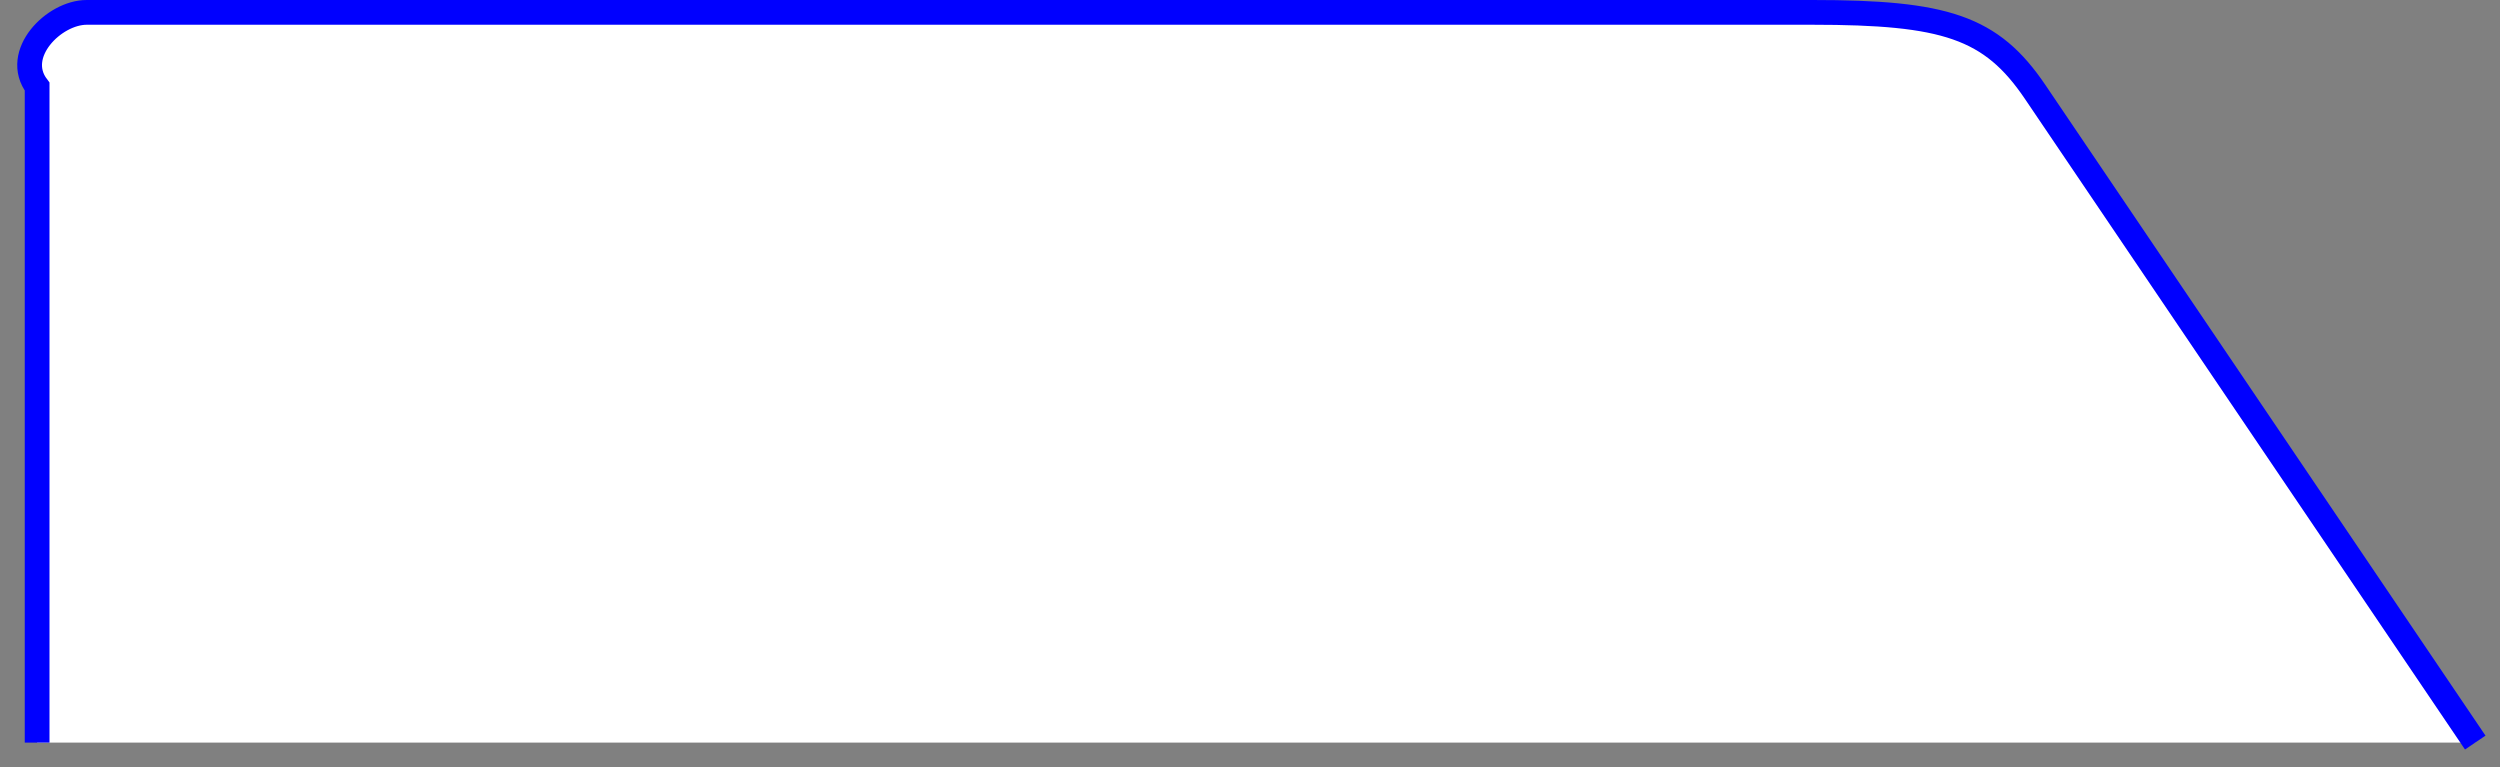 ﻿<?xml version="1.0" encoding="utf-8"?>
<svg version="1.1" xmlns:xlink="http://www.w3.org/1999/xlink" width="101px" height="31px" xmlns="http://www.w3.org/2000/svg">
  <rect width="100%" height="100%" fill="#808080" stroke="none"/>
  <g transform="matrix(1 0 0 1 -270 -15 )">
    <path d="M 1.5 30  L 100 30  L 82.221 3.715  C 80.444 1.086  78.577 0.5  73.221 0.5  L 3.5 0.5  C 2.18 0.5  0.5 2.18  1.5 3.5  L 1.5 30  Z " fill-rule="nonzero" fill="#ffffff" stroke="none" transform="matrix(1 0 0 1 270 15 )" />
    <path d="M 100 30  L 82.221 3.715  C 80.444 1.086  78.577 0.5  73.221 0.5  L 3.5 0.5  C 2.18 0.5  0.5 2.18  1.5 3.5  L 1.5 30  " stroke-width="1" stroke="#0000ff" fill="none" transform="matrix(1 0 0 1 270 15 )" />
  </g>
</svg>